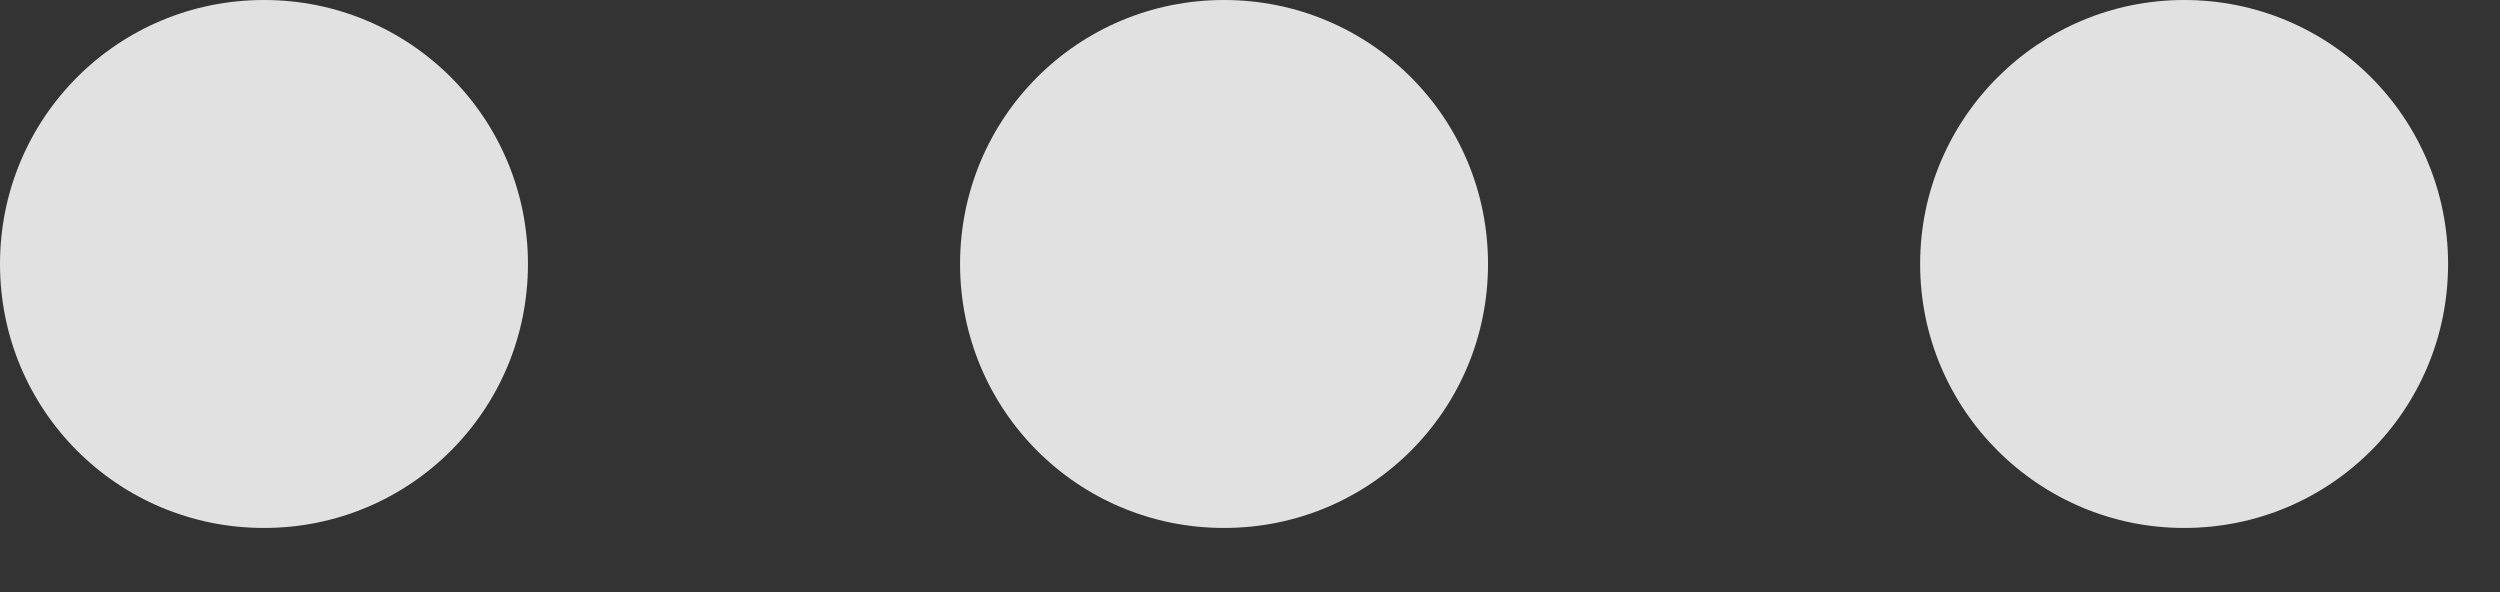 <svg width="38" height="9" viewBox="0 0 38 9" fill="none" xmlns="http://www.w3.org/2000/svg">
<rect x="0" y="0" width="38" height="9" fill="#333333" stroke="none"/>
<g clip-path="url(#clip0_345_3202)">
<path d="M33.198 8.025C35.421 8.025 37.211 6.235 37.211 4.013C37.211 1.79 35.421 0 33.198 0C30.996 0 29.186 1.79 29.186 4.013C29.186 6.235 30.996 8.025 33.198 8.025Z" fill="white" fill-opacity="0.85"/>
<path d="M18.605 8.025C20.828 8.025 22.618 6.235 22.618 4.013C22.618 1.79 20.828 0 18.605 0C16.383 0 14.593 1.79 14.593 4.013C14.593 6.235 16.383 8.025 18.605 8.025Z" fill="white" fill-opacity="0.85"/>
<path d="M4.013 8.025C6.235 8.025 8.025 6.235 8.025 4.013C8.025 1.79 6.235 0 4.013 0C1.79 0 0 1.79 0 4.013C0 6.235 1.79 8.025 4.013 8.025Z" fill="white" fill-opacity="0.85"/>
</g>
<defs>
<clipPath id="clip0_345_3202">
<rect width="37.553" height="8.05" fill="white"/>
</clipPath>
</defs>
</svg>
